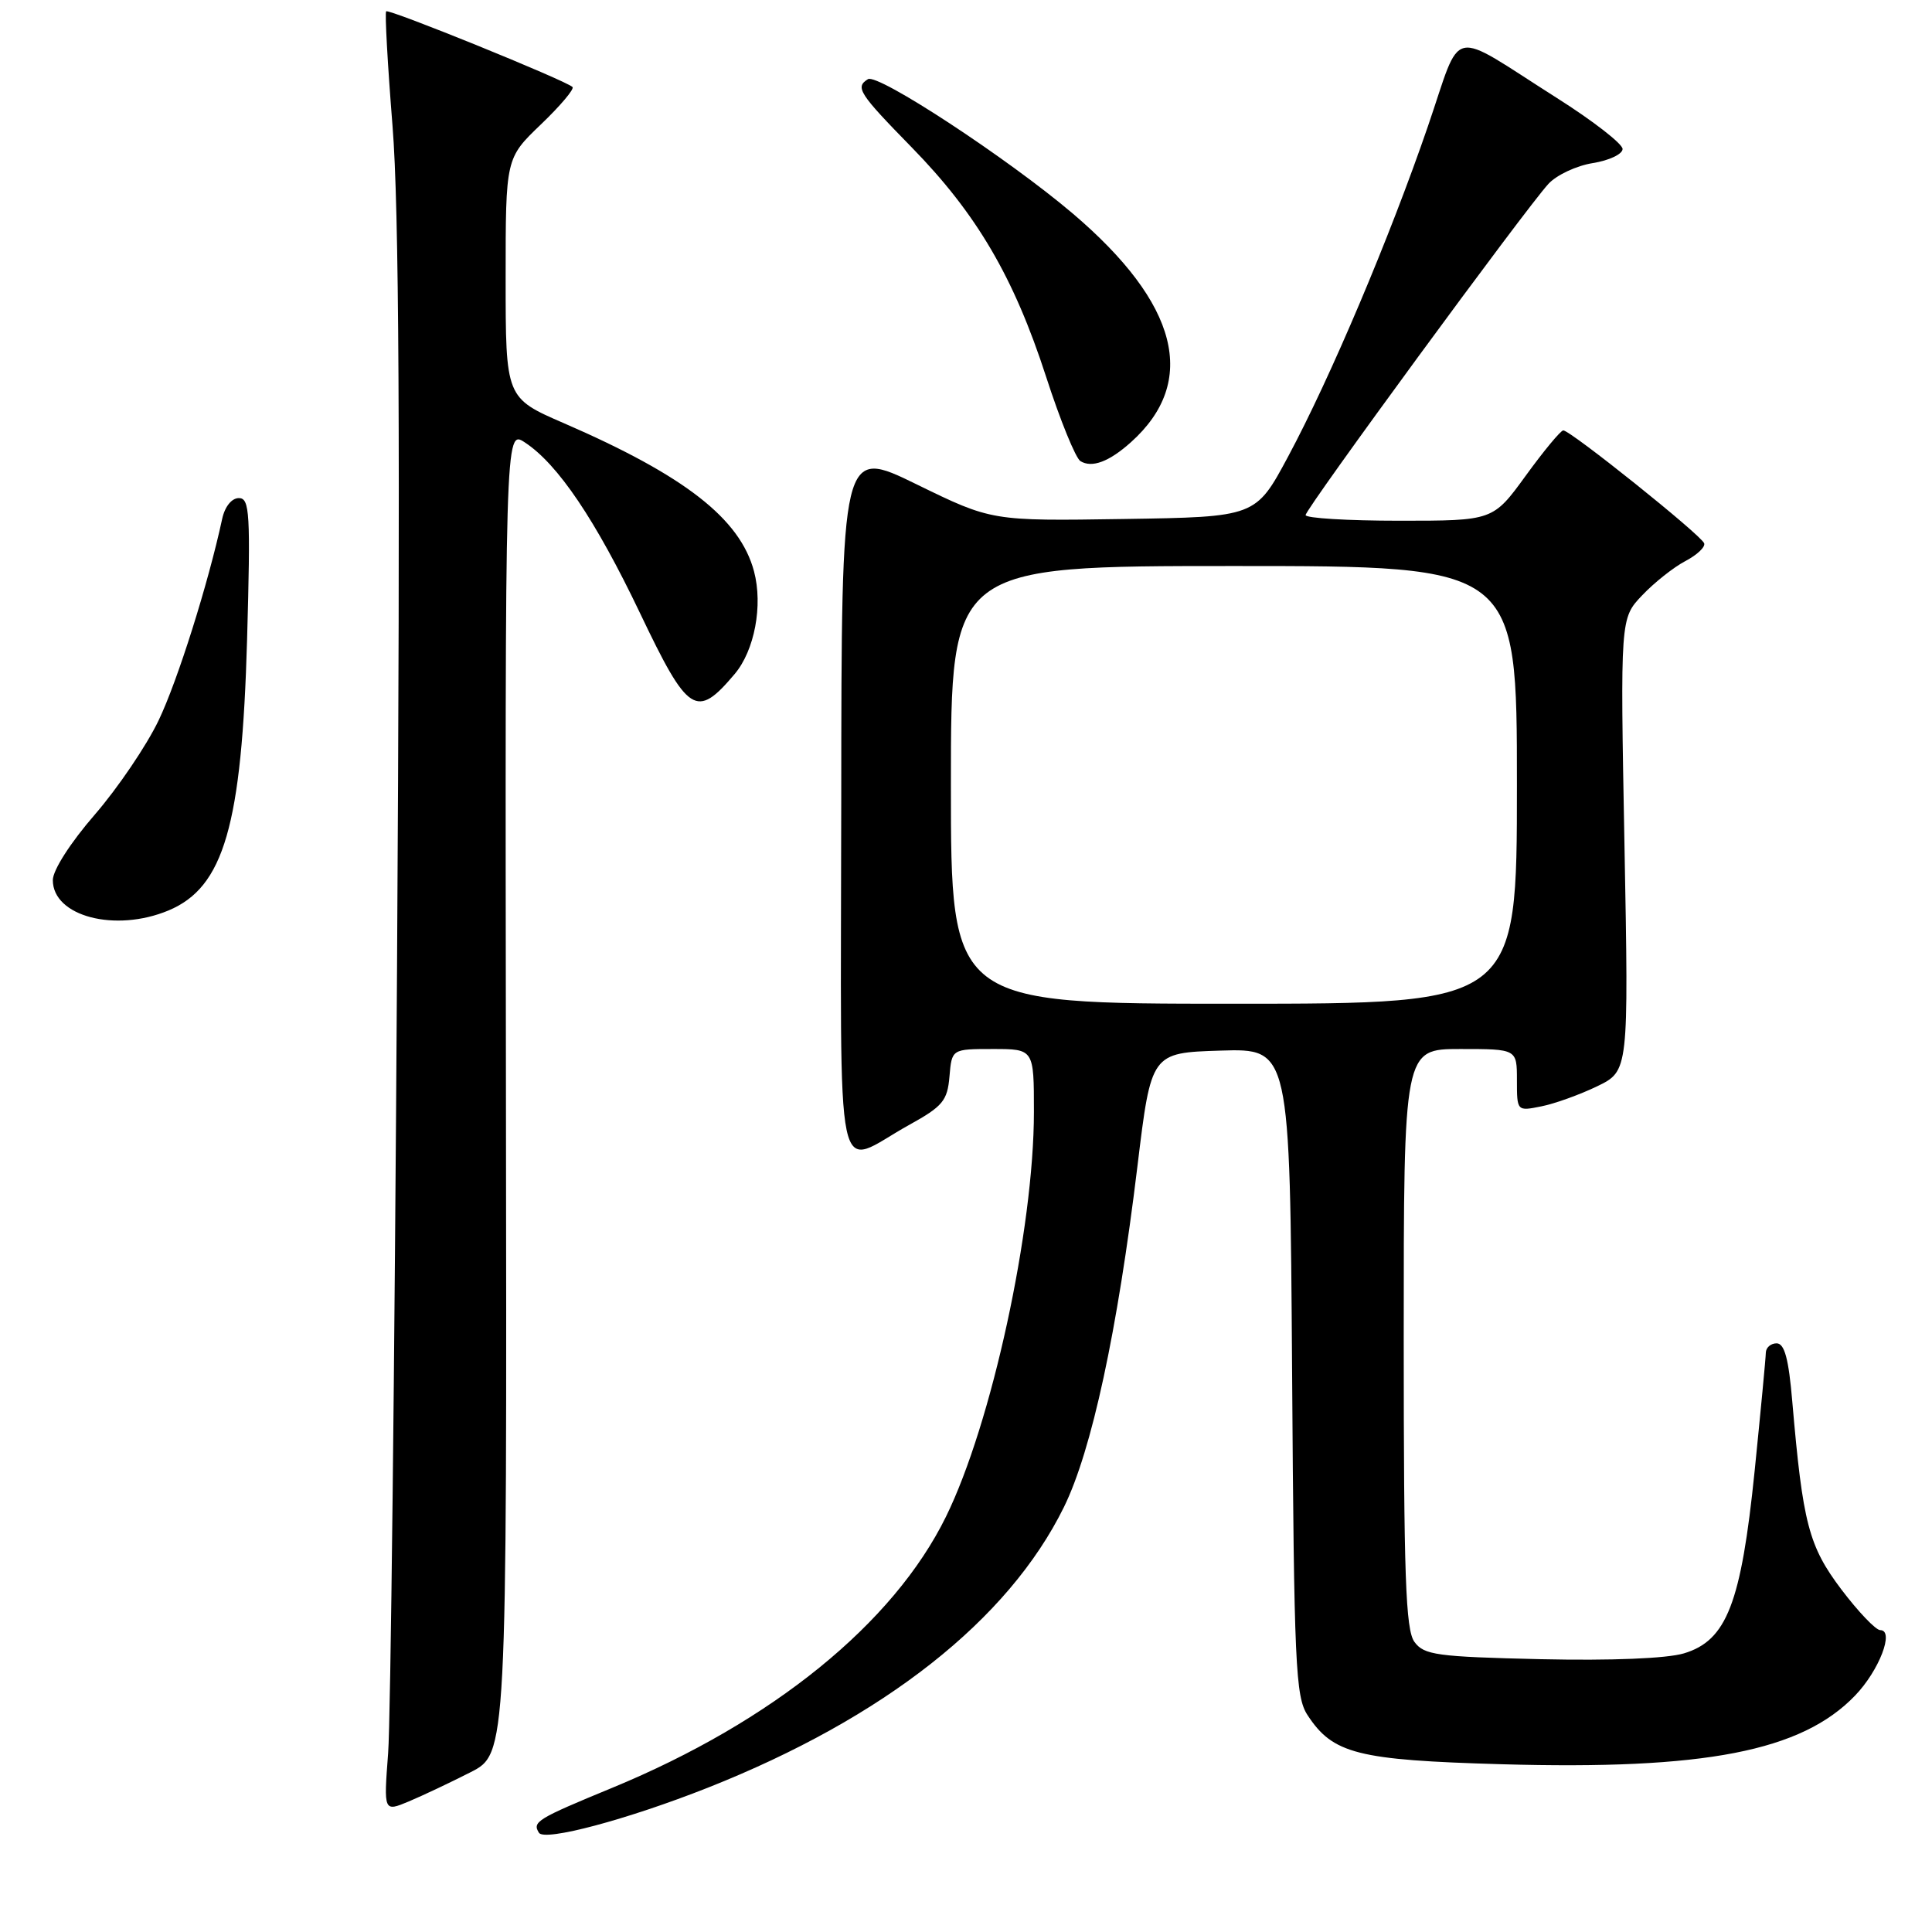 <?xml version="1.0" encoding="UTF-8" standalone="no"?>
<!DOCTYPE svg PUBLIC "-//W3C//DTD SVG 1.1//EN" "http://www.w3.org/Graphics/SVG/1.1/DTD/svg11.dtd" >
<svg xmlns="http://www.w3.org/2000/svg" xmlns:xlink="http://www.w3.org/1999/xlink" version="1.1" viewBox="0 0 256 256">
 <g >
 <path fill="currentColor"
d=" M 93.79 236.88 C 117.15 227.63 133.61 214.66 140.97 199.71 C 144.66 192.21 148.06 176.44 150.72 154.50 C 152.54 139.50 152.54 139.50 161.73 139.21 C 170.92 138.93 170.92 138.93 171.21 181.76 C 171.47 220.66 171.66 224.84 173.26 227.27 C 176.62 232.40 179.87 233.22 198.96 233.77 C 225.90 234.54 238.71 232.05 245.80 224.68 C 249.00 221.36 251.06 216.00 249.14 216.00 C 248.55 216.00 246.23 213.57 243.99 210.61 C 239.66 204.87 238.88 201.87 237.49 185.75 C 237.01 180.05 236.46 178.00 235.41 178.00 C 234.64 178.00 233.99 178.56 233.98 179.25 C 233.97 179.94 233.30 186.98 232.50 194.90 C 230.71 212.45 228.80 217.38 223.13 219.08 C 220.85 219.76 213.49 220.06 204.13 219.85 C 190.37 219.53 188.69 219.30 187.42 217.56 C 186.25 215.96 186.00 208.80 186.00 177.31 C 186.00 139.00 186.00 139.00 193.50 139.00 C 201.00 139.00 201.00 139.00 201.00 143.12 C 201.00 147.24 201.01 147.25 204.23 146.60 C 206.00 146.25 209.33 145.05 211.63 143.94 C 215.81 141.91 215.81 141.91 215.25 111.92 C 214.69 81.93 214.69 81.93 217.60 78.88 C 219.19 77.20 221.77 75.16 223.31 74.35 C 224.86 73.54 225.99 72.48 225.81 71.99 C 225.44 70.91 208.05 56.99 207.14 57.03 C 206.79 57.05 204.55 59.75 202.17 63.03 C 197.83 69.00 197.83 69.00 185.42 69.00 C 178.59 69.00 173.00 68.66 173.00 68.25 C 173.00 67.41 202.12 27.69 205.17 24.37 C 206.25 23.19 208.90 21.95 211.06 21.61 C 213.23 21.26 215.00 20.42 215.00 19.74 C 215.00 19.06 211.09 16.02 206.32 13.00 C 191.72 3.74 193.83 3.28 189.19 16.78 C 184.15 31.46 176.28 50.06 170.68 60.50 C 166.39 68.50 166.39 68.50 148.90 68.77 C 131.41 69.04 131.41 69.04 121.46 64.18 C 111.50 59.31 111.50 59.31 111.47 106.15 C 111.43 159.56 110.39 154.62 120.50 149.04 C 124.91 146.60 125.54 145.85 125.81 142.64 C 126.12 139.00 126.12 139.00 131.56 139.00 C 137.00 139.00 137.00 139.00 137.00 147.32 C 137.00 162.85 131.39 188.69 125.34 200.98 C 118.39 215.12 102.36 228.13 81.11 236.90 C 71.15 241.01 70.51 241.40 71.41 242.85 C 72.14 244.03 83.15 241.09 93.79 236.88 Z  M 62.33 234.84 C 67.17 232.38 67.17 232.38 67.04 144.64 C 66.92 56.90 66.92 56.90 69.54 58.62 C 73.92 61.49 78.91 68.89 84.81 81.25 C 91.19 94.63 92.27 95.32 97.34 89.32 C 99.99 86.19 101.11 80.22 99.91 75.70 C 98.05 68.72 90.76 63.04 74.75 56.09 C 67.00 52.73 67.00 52.73 67.00 36.85 C 67.00 20.97 67.00 20.97 71.67 16.49 C 74.24 14.03 76.13 11.79 75.86 11.53 C 75.02 10.68 51.52 1.14 51.17 1.50 C 50.98 1.69 51.36 8.52 52.01 16.67 C 52.88 27.50 53.05 57.54 52.61 128.00 C 52.29 181.08 51.76 228.01 51.43 232.30 C 50.84 240.09 50.84 240.09 54.17 238.70 C 56.00 237.93 59.68 236.19 62.33 234.84 Z  M 22.33 120.64 C 29.67 117.57 32.04 109.38 32.74 84.75 C 33.21 67.95 33.09 66.00 31.65 66.00 C 30.70 66.00 29.79 67.13 29.44 68.75 C 27.59 77.33 23.54 90.19 21.02 95.45 C 19.43 98.78 15.63 104.39 12.57 107.93 C 9.34 111.65 7.00 115.30 7.00 116.62 C 7.00 121.42 15.27 123.59 22.33 120.64 Z  M 149.85 58.60 C 158.81 50.57 156.18 40.23 142.13 28.28 C 133.56 21.00 116.32 9.69 115.01 10.49 C 113.28 11.56 113.80 12.36 120.81 19.53 C 129.43 28.35 134.34 36.73 138.62 49.94 C 140.48 55.69 142.53 60.71 143.16 61.10 C 144.68 62.04 146.96 61.19 149.85 58.60 Z  M 126.00 104.00 C 126.00 75.00 126.00 75.00 163.50 75.00 C 201.00 75.00 201.00 75.00 201.00 104.00 C 201.00 133.00 201.00 133.00 163.50 133.00 C 126.00 133.00 126.00 133.00 126.00 104.00 Z "/>
</g>
</svg>